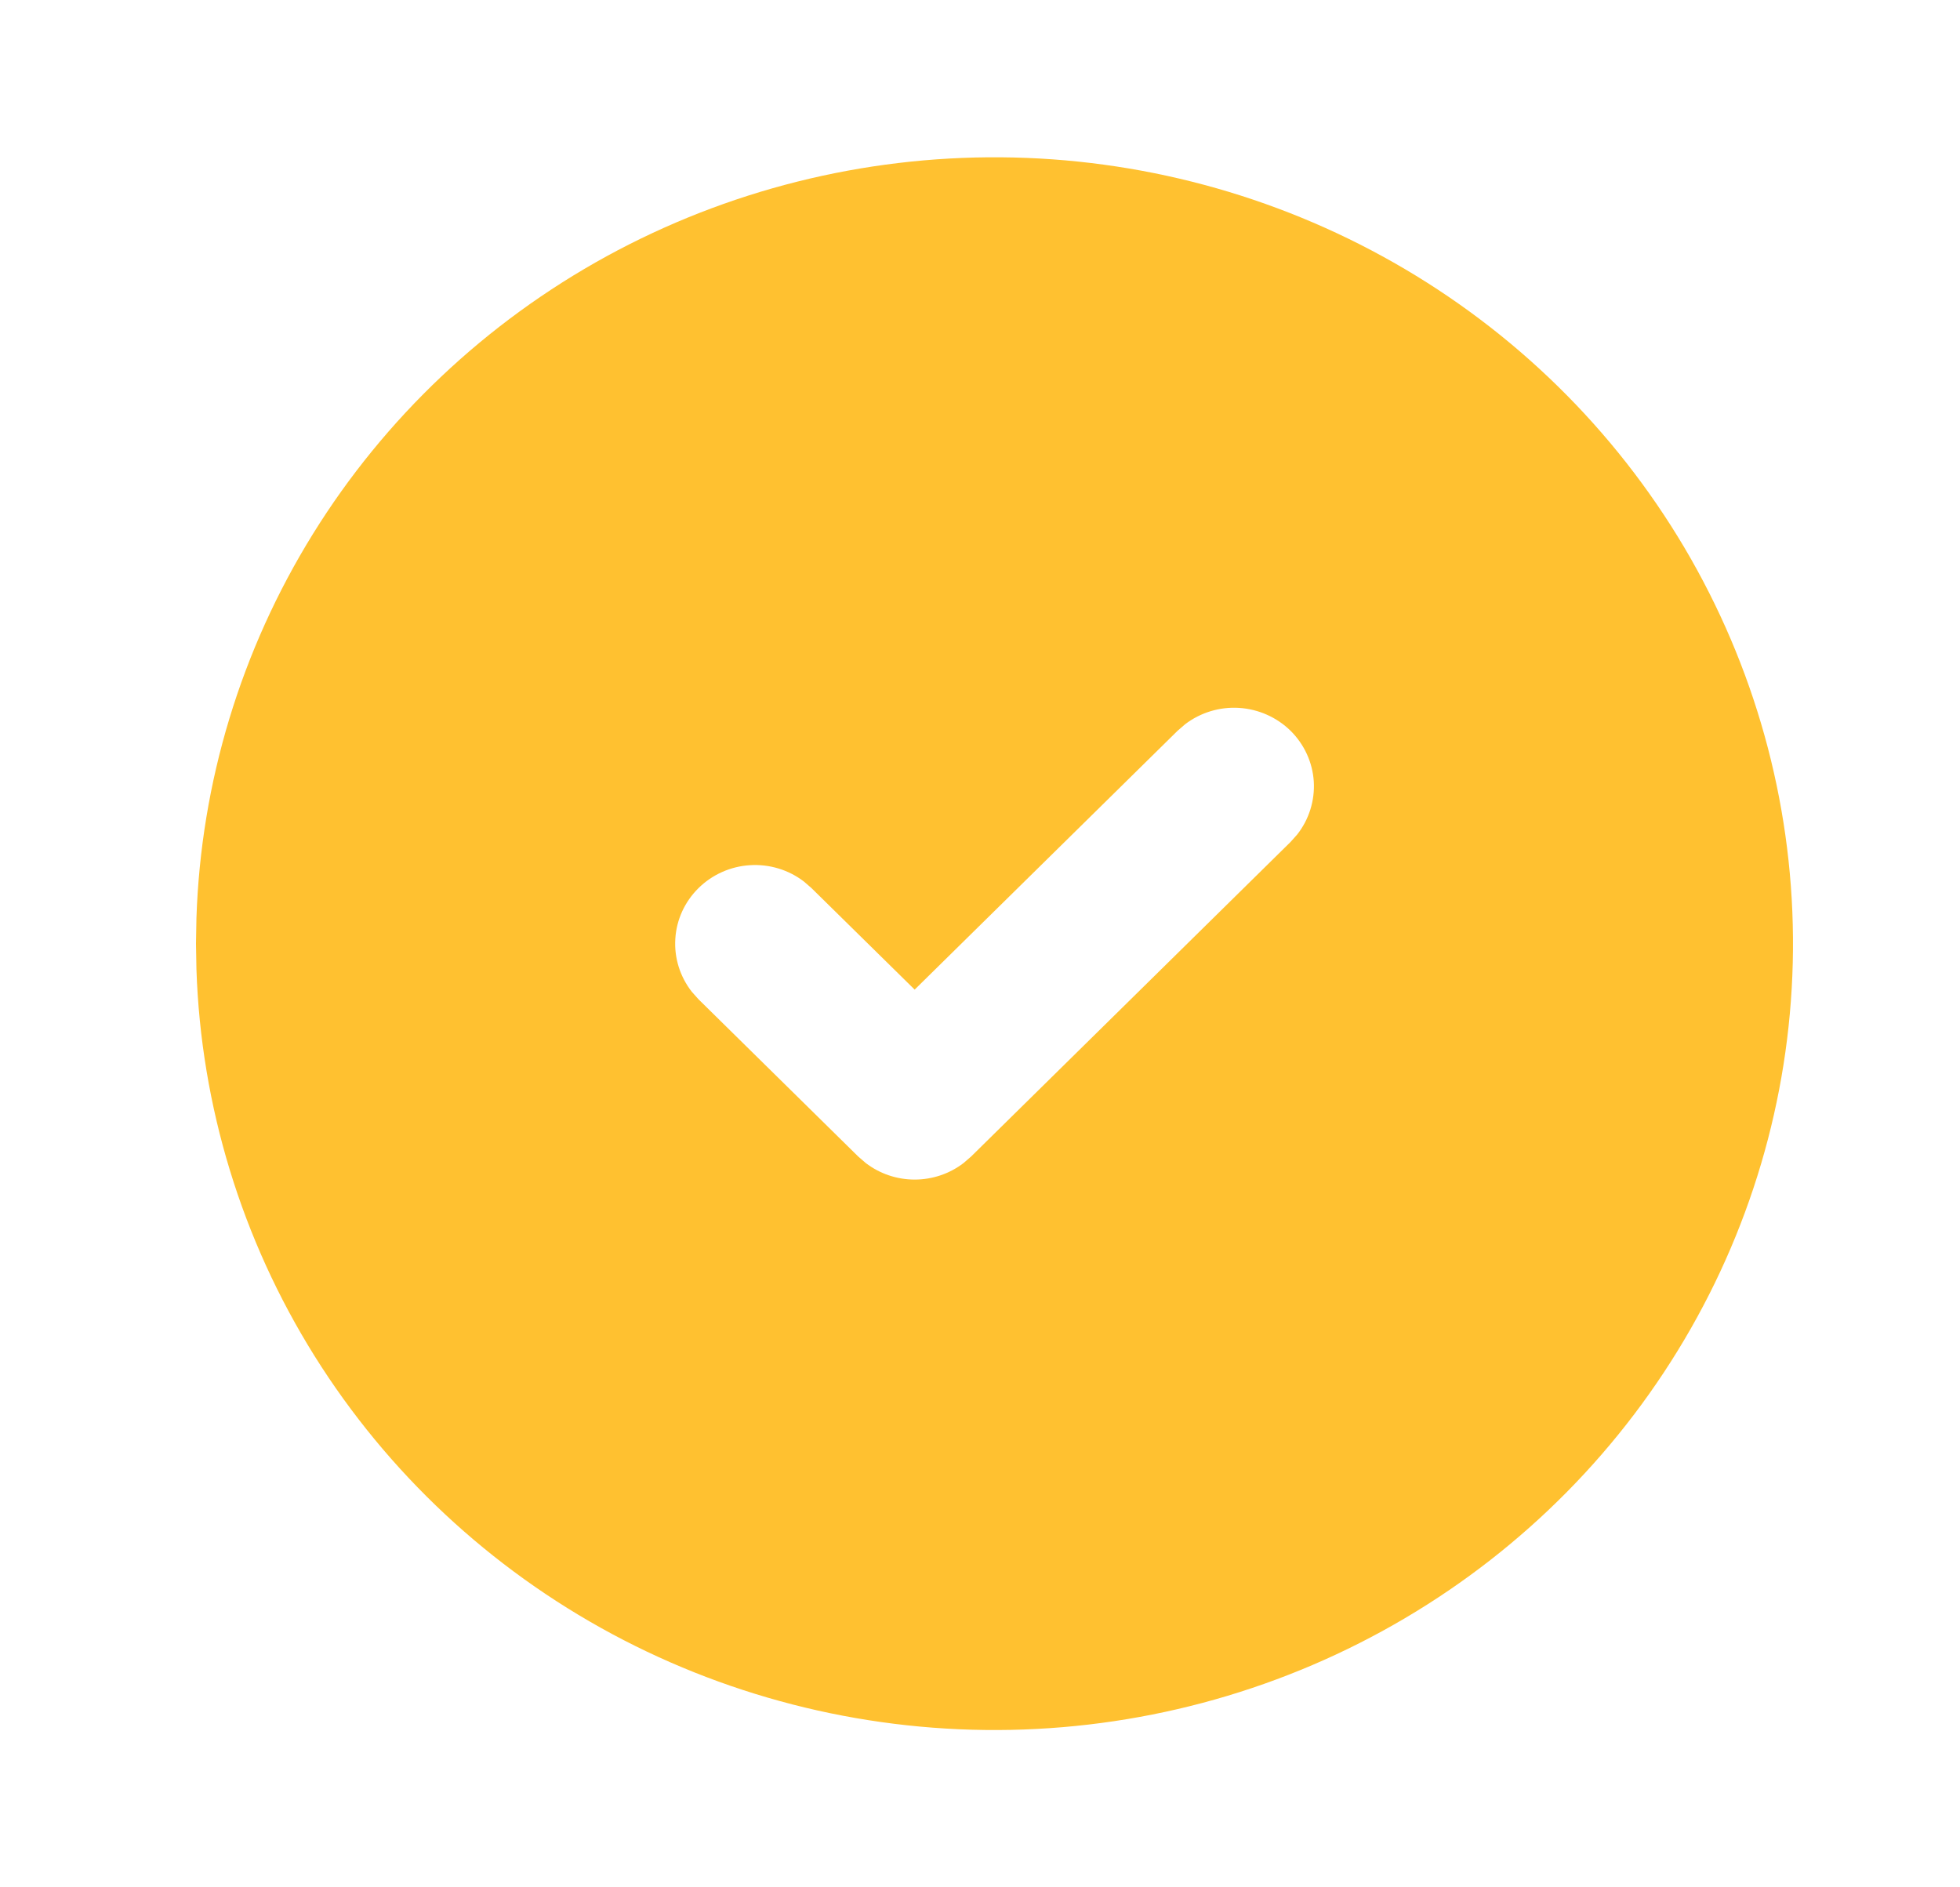 <svg width="27" height="26" viewBox="0 0 27 26" fill="none" xmlns="http://www.w3.org/2000/svg">
<path d="M19.2 3.618C20.859 4.561 22.239 5.915 23.204 7.545C24.168 9.176 24.684 11.026 24.699 12.912C24.715 14.799 24.23 16.657 23.292 18.302C22.354 19.948 20.997 21.323 19.353 22.293C17.71 23.263 15.838 23.793 13.922 23.831C12.007 23.869 10.115 23.414 8.433 22.511C6.751 21.607 5.338 20.287 4.333 18.68C3.329 17.074 2.768 15.236 2.706 13.351L2.7 13L2.706 12.649C2.767 10.778 3.32 8.955 4.31 7.357C5.3 5.759 6.694 4.441 8.355 3.531C10.016 2.622 11.889 2.152 13.789 2.167C15.69 2.182 17.554 2.682 19.2 3.618ZM17.778 10.067C17.588 9.881 17.336 9.769 17.069 9.752C16.802 9.735 16.537 9.816 16.326 9.977L16.222 10.067L12.6 13.633L11.178 12.234L11.074 12.144C10.863 11.982 10.598 11.902 10.331 11.919C10.064 11.935 9.812 12.048 9.623 12.234C9.433 12.421 9.319 12.669 9.303 12.932C9.286 13.195 9.367 13.455 9.531 13.664L9.622 13.766L11.822 15.932L11.926 16.022C12.119 16.17 12.356 16.25 12.6 16.25C12.844 16.25 13.081 16.17 13.274 16.022L13.378 15.932L17.778 11.599L17.869 11.497C18.033 11.289 18.114 11.028 18.098 10.765C18.081 10.502 17.967 10.254 17.778 10.067Z" fill="#FFC130"/>
</svg>
